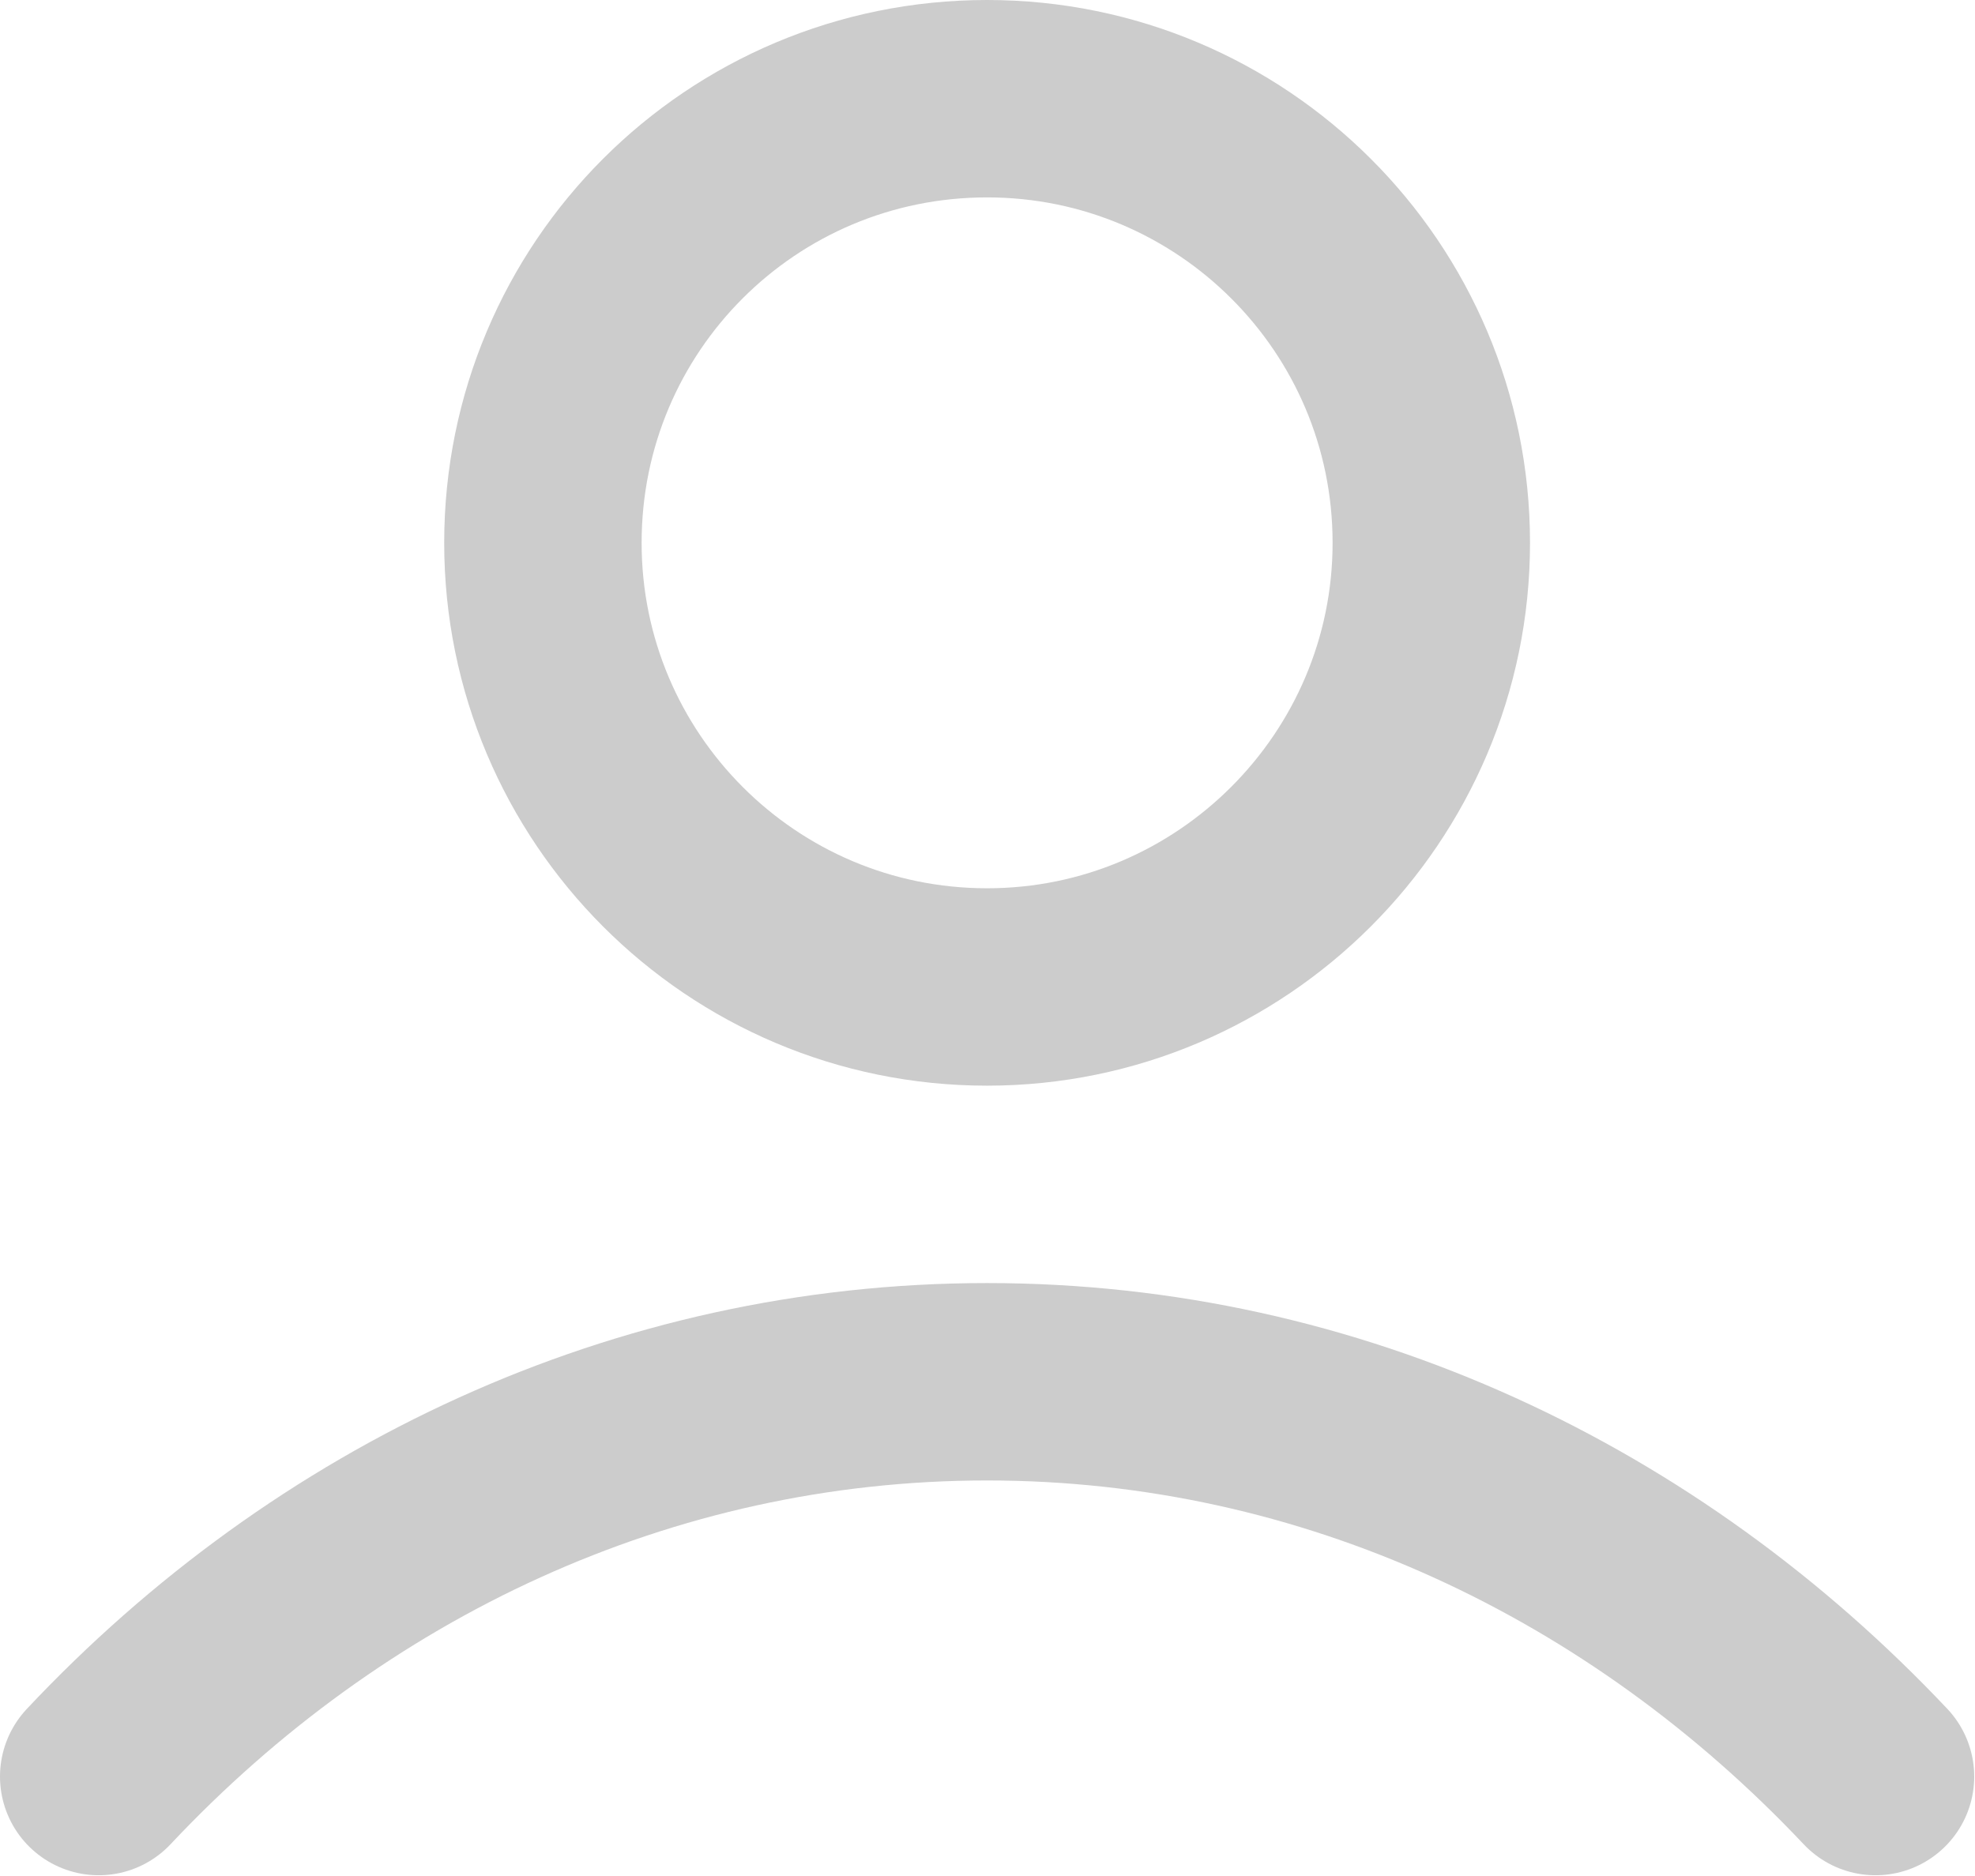 <svg width="20.008" height="19.004" viewBox="0 0 20.008 19.004" fill="none" xmlns="http://www.w3.org/2000/svg" xmlns:xlink="http://www.w3.org/1999/xlink">
	<desc>
			Created with Pixso.
	</desc>
	<defs/>
	<path id="Icon" d="M10 10C7.51 10 5.5 7.98 5.5 5.5C5.5 3.01 7.51 1 10 1C12.48 1 14.5 3.01 14.5 5.5C14.5 7.98 12.48 10 10 10ZM1 18C3.33 15.52 6.51 14 10 14C13.49 14 16.66 15.52 19 18" stroke="#CCCCCC" stroke-opacity="1" stroke-width="2" stroke-linejoin="round" stroke-linecap="round"/>
</svg>
